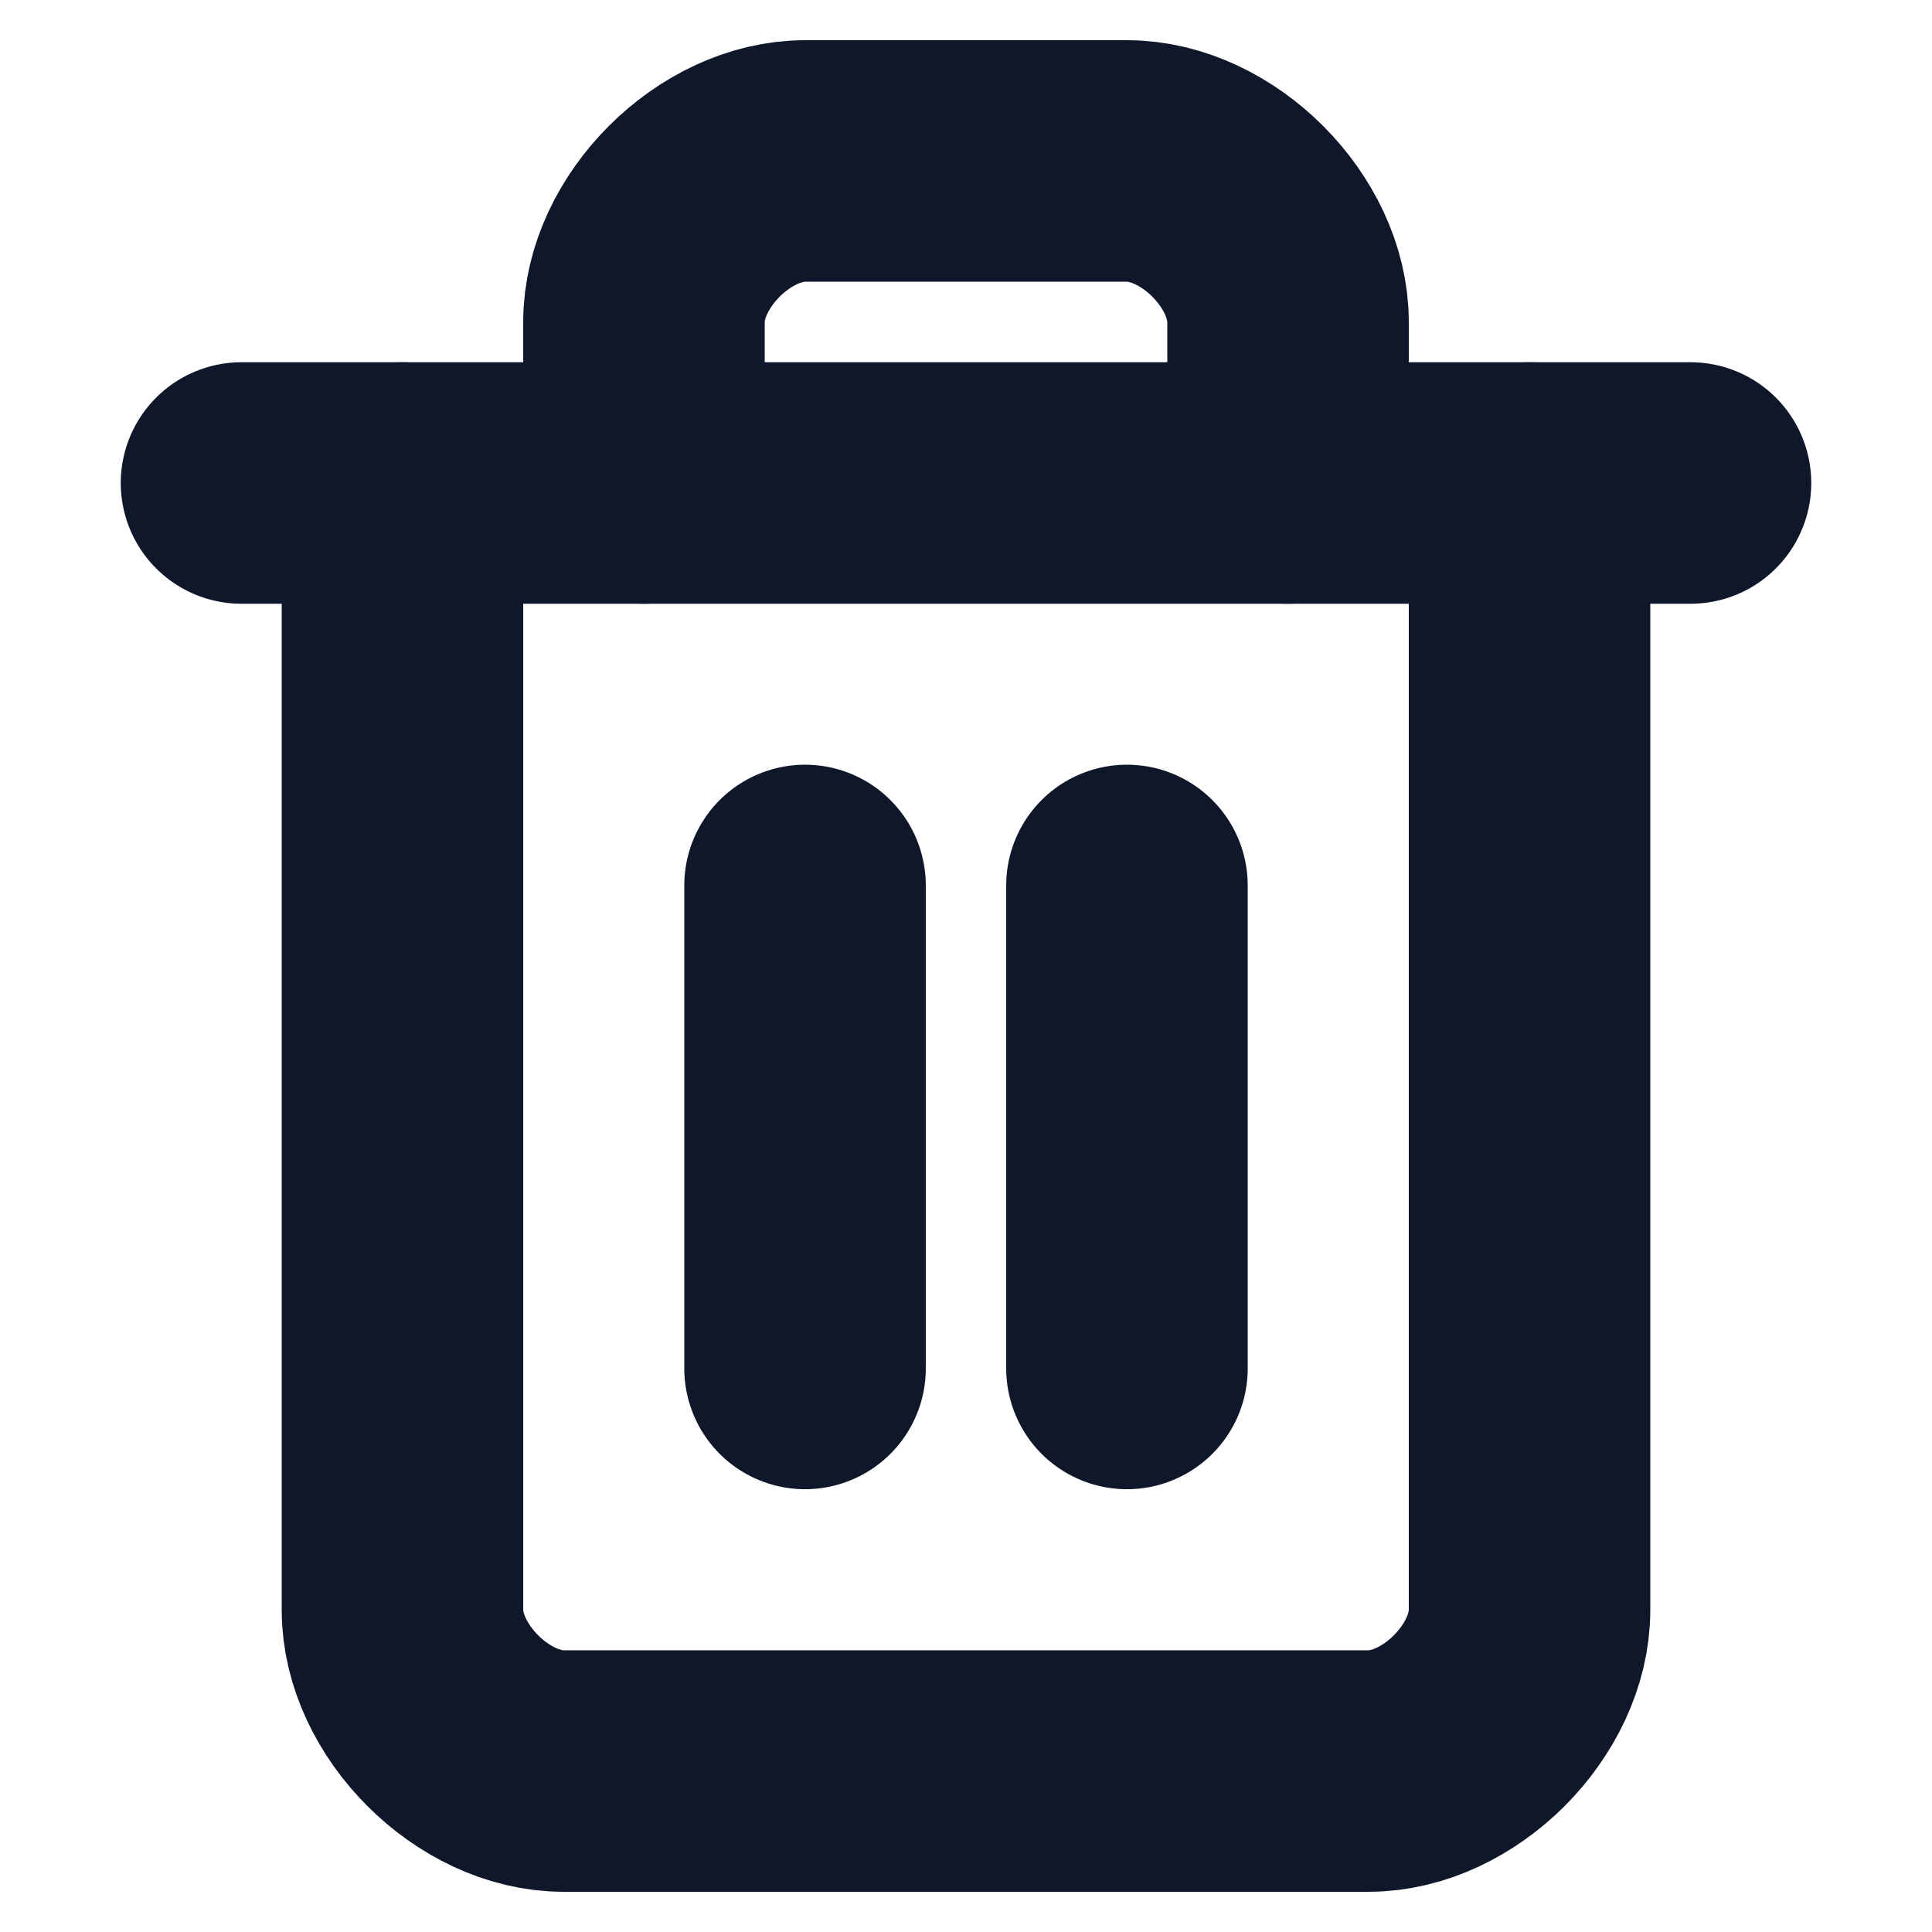 <svg width="16" height="16" viewBox="0 0 16 16" fill="none" xmlns="http://www.w3.org/2000/svg">
<path d="M2 4H14" stroke="#0F172A" stroke-width="2" stroke-linecap="round" stroke-linejoin="round"/>
<path d="M12.667 4V13.333C12.667 14 12 14.667 11.333 14.667H4.667C4 14.667 3.333 14 3.333 13.333V4" stroke="#0F172A" stroke-width="2" stroke-linecap="round" stroke-linejoin="round"/>
<path d="M5.333 4V2.667C5.333 2 6 1.333 6.667 1.333H9.333C10 1.333 10.667 2 10.667 2.667V4" stroke="#0F172A" stroke-width="2" stroke-linecap="round" stroke-linejoin="round"/>
<path d="M6.667 7.333V11.333" stroke="#0F172A" stroke-width="2" stroke-linecap="round" stroke-linejoin="round"/>
<path d="M9.333 7.333V11.333" stroke="#0F172A" stroke-width="2" stroke-linecap="round" stroke-linejoin="round"/>
</svg>
